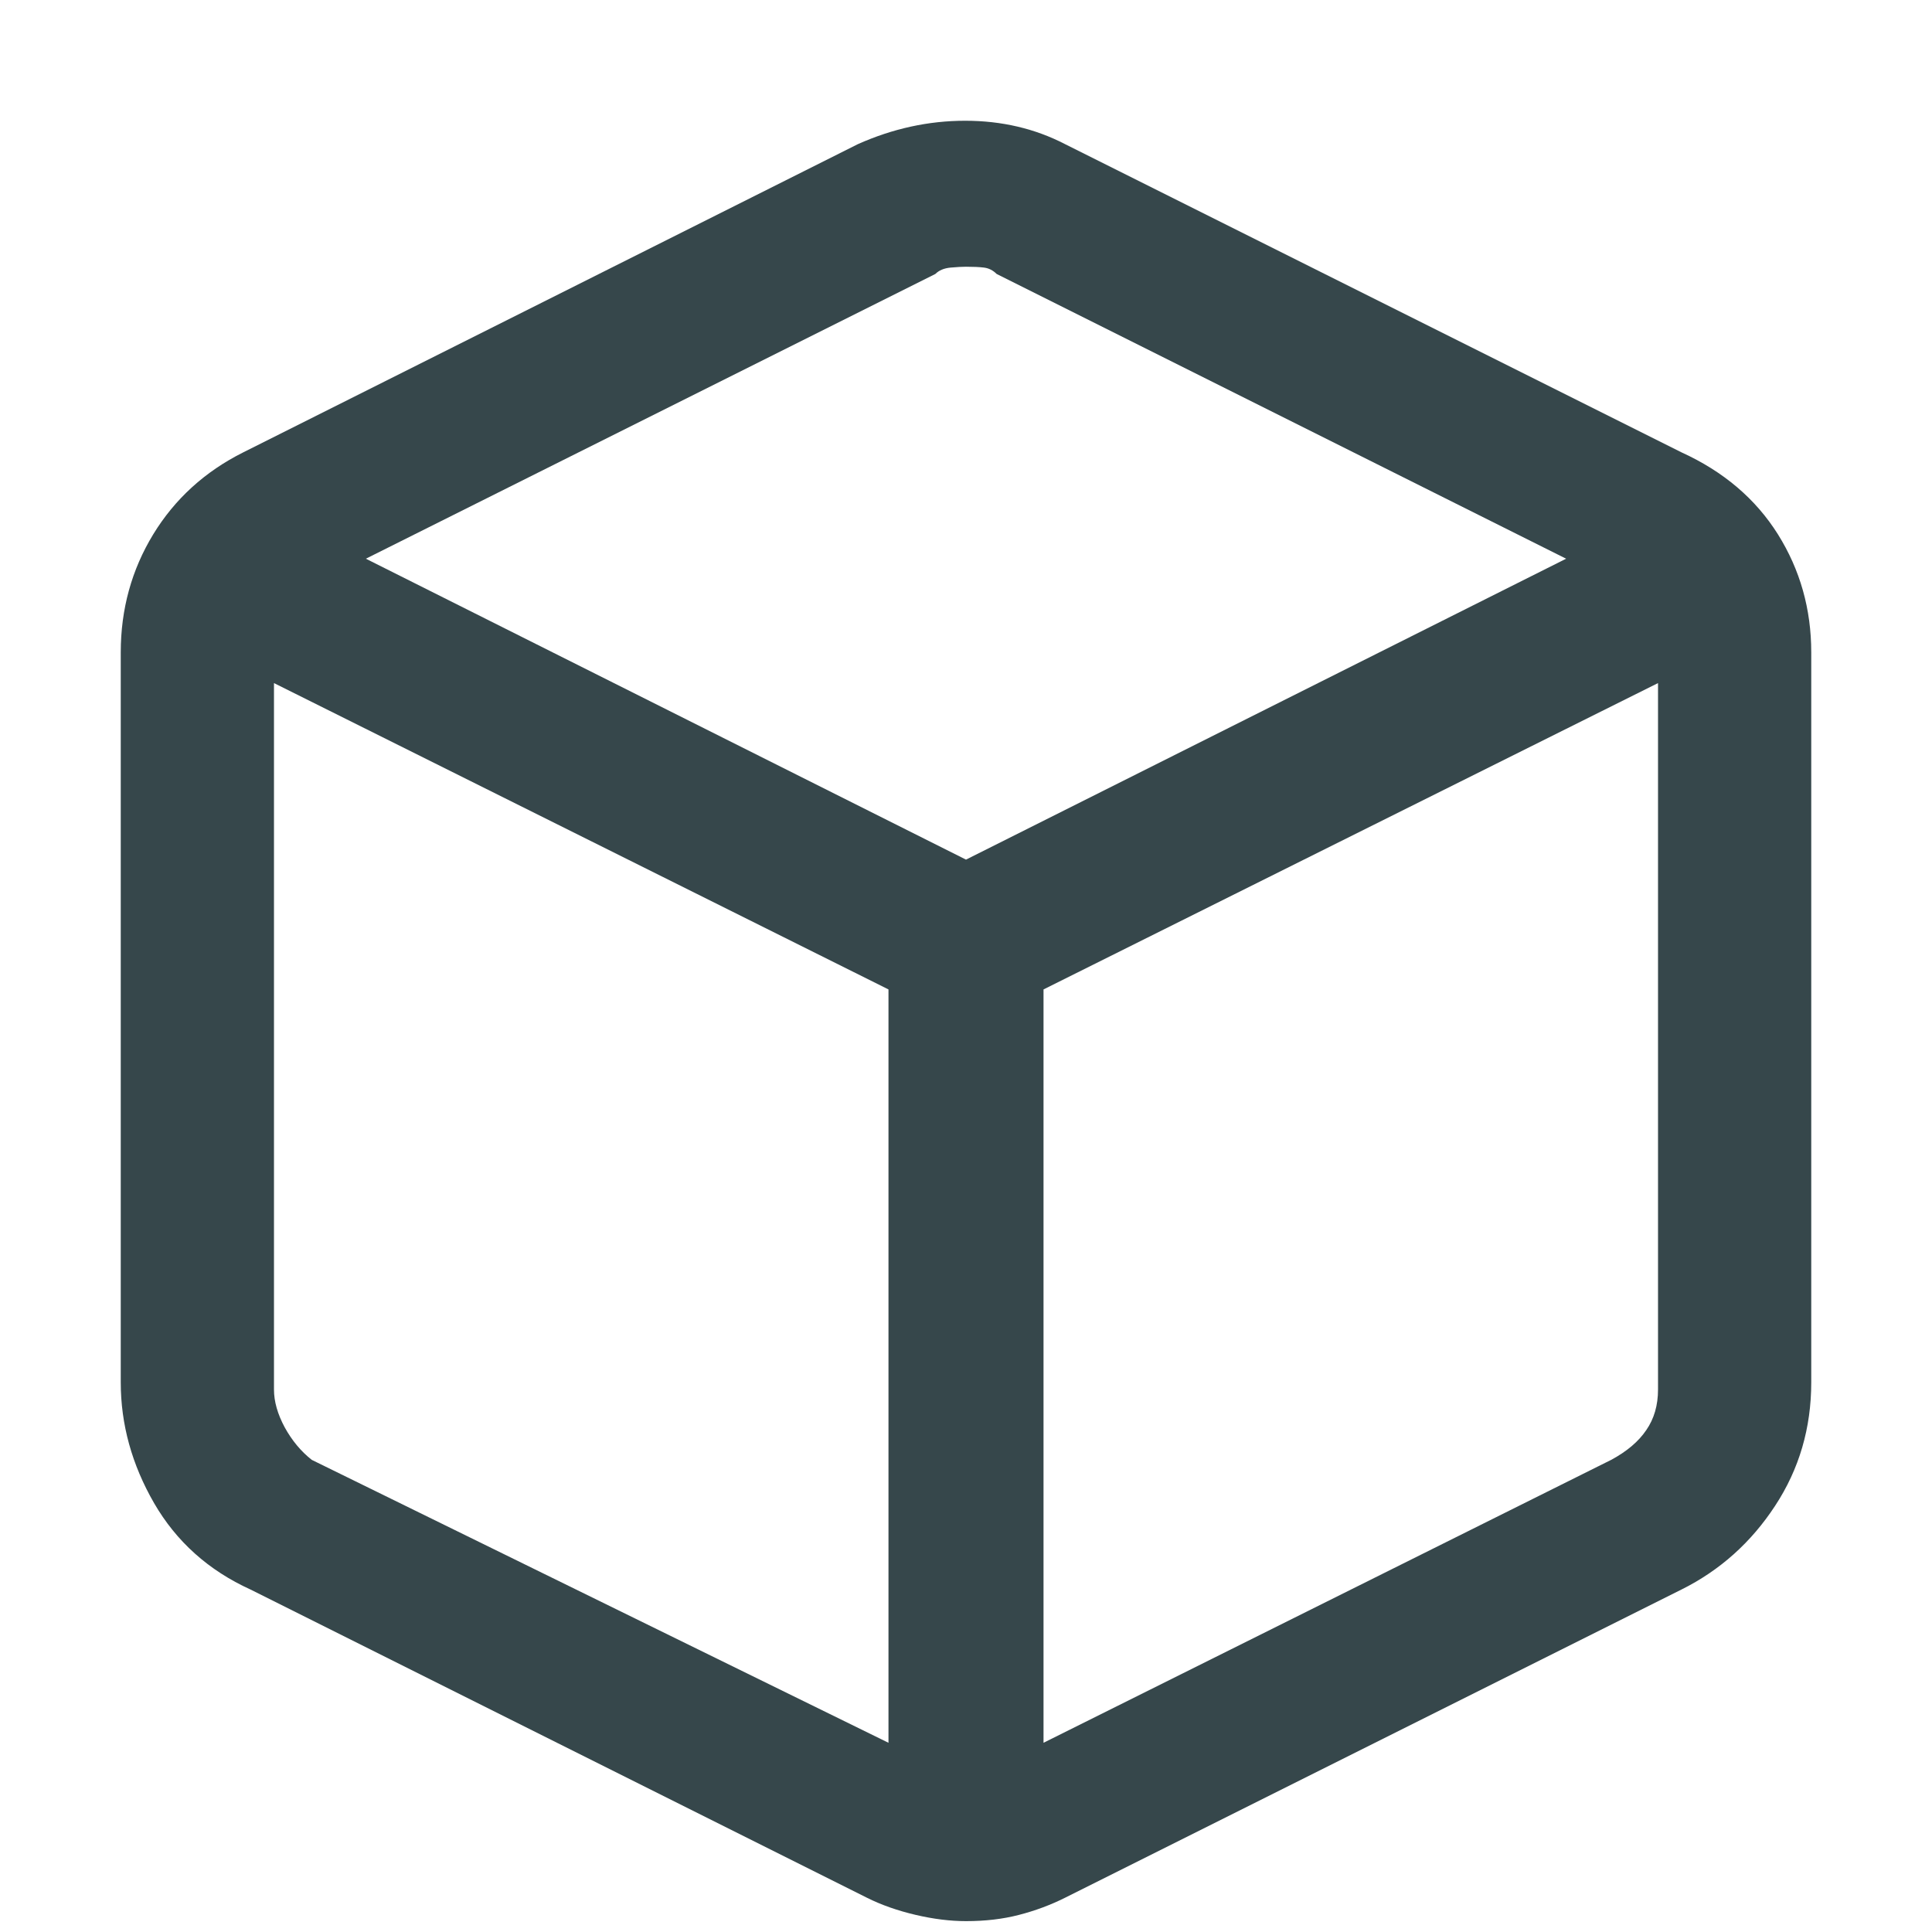 <svg viewBox="0 0 16 16" fill="none" xmlns="http://www.w3.org/2000/svg">
<path d="M13.925 3.746L8.821 1.194C8.572 1.065 8.296 1 7.993 1C7.689 1 7.393 1.065 7.104 1.194L2.015 3.746C1.697 3.905 1.448 4.132 1.269 4.425C1.09 4.719 1 5.045 1 5.403V11.448C1 11.796 1.092 12.129 1.276 12.448C1.46 12.766 1.726 13.005 2.075 13.164L7.179 15.716C7.299 15.776 7.433 15.823 7.582 15.858C7.731 15.893 7.871 15.91 8 15.91C8.159 15.91 8.306 15.893 8.44 15.858C8.575 15.823 8.701 15.776 8.821 15.716L13.925 13.164C14.244 13.005 14.502 12.774 14.701 12.47C14.9 12.167 15 11.826 15 11.448V5.403C15 5.045 14.908 4.719 14.724 4.425C14.54 4.132 14.274 3.905 13.925 3.746ZM7.746 2.269C7.776 2.239 7.818 2.221 7.873 2.216C7.928 2.211 7.97 2.209 8 2.209C8.06 2.209 8.109 2.211 8.149 2.216C8.189 2.221 8.224 2.239 8.254 2.269L12.97 4.627L8 7.119L3.03 4.627L7.746 2.269ZM2.582 12.09C2.493 12.02 2.418 11.93 2.358 11.821C2.299 11.711 2.269 11.607 2.269 11.508V5.657L7.358 8.194V14.433L2.582 12.09ZM13.343 12.09L8.642 14.433V8.194L13.731 5.657V11.508C13.731 11.637 13.699 11.749 13.634 11.843C13.57 11.938 13.473 12.02 13.343 12.09Z" fill="#36474B"/>
</svg>

